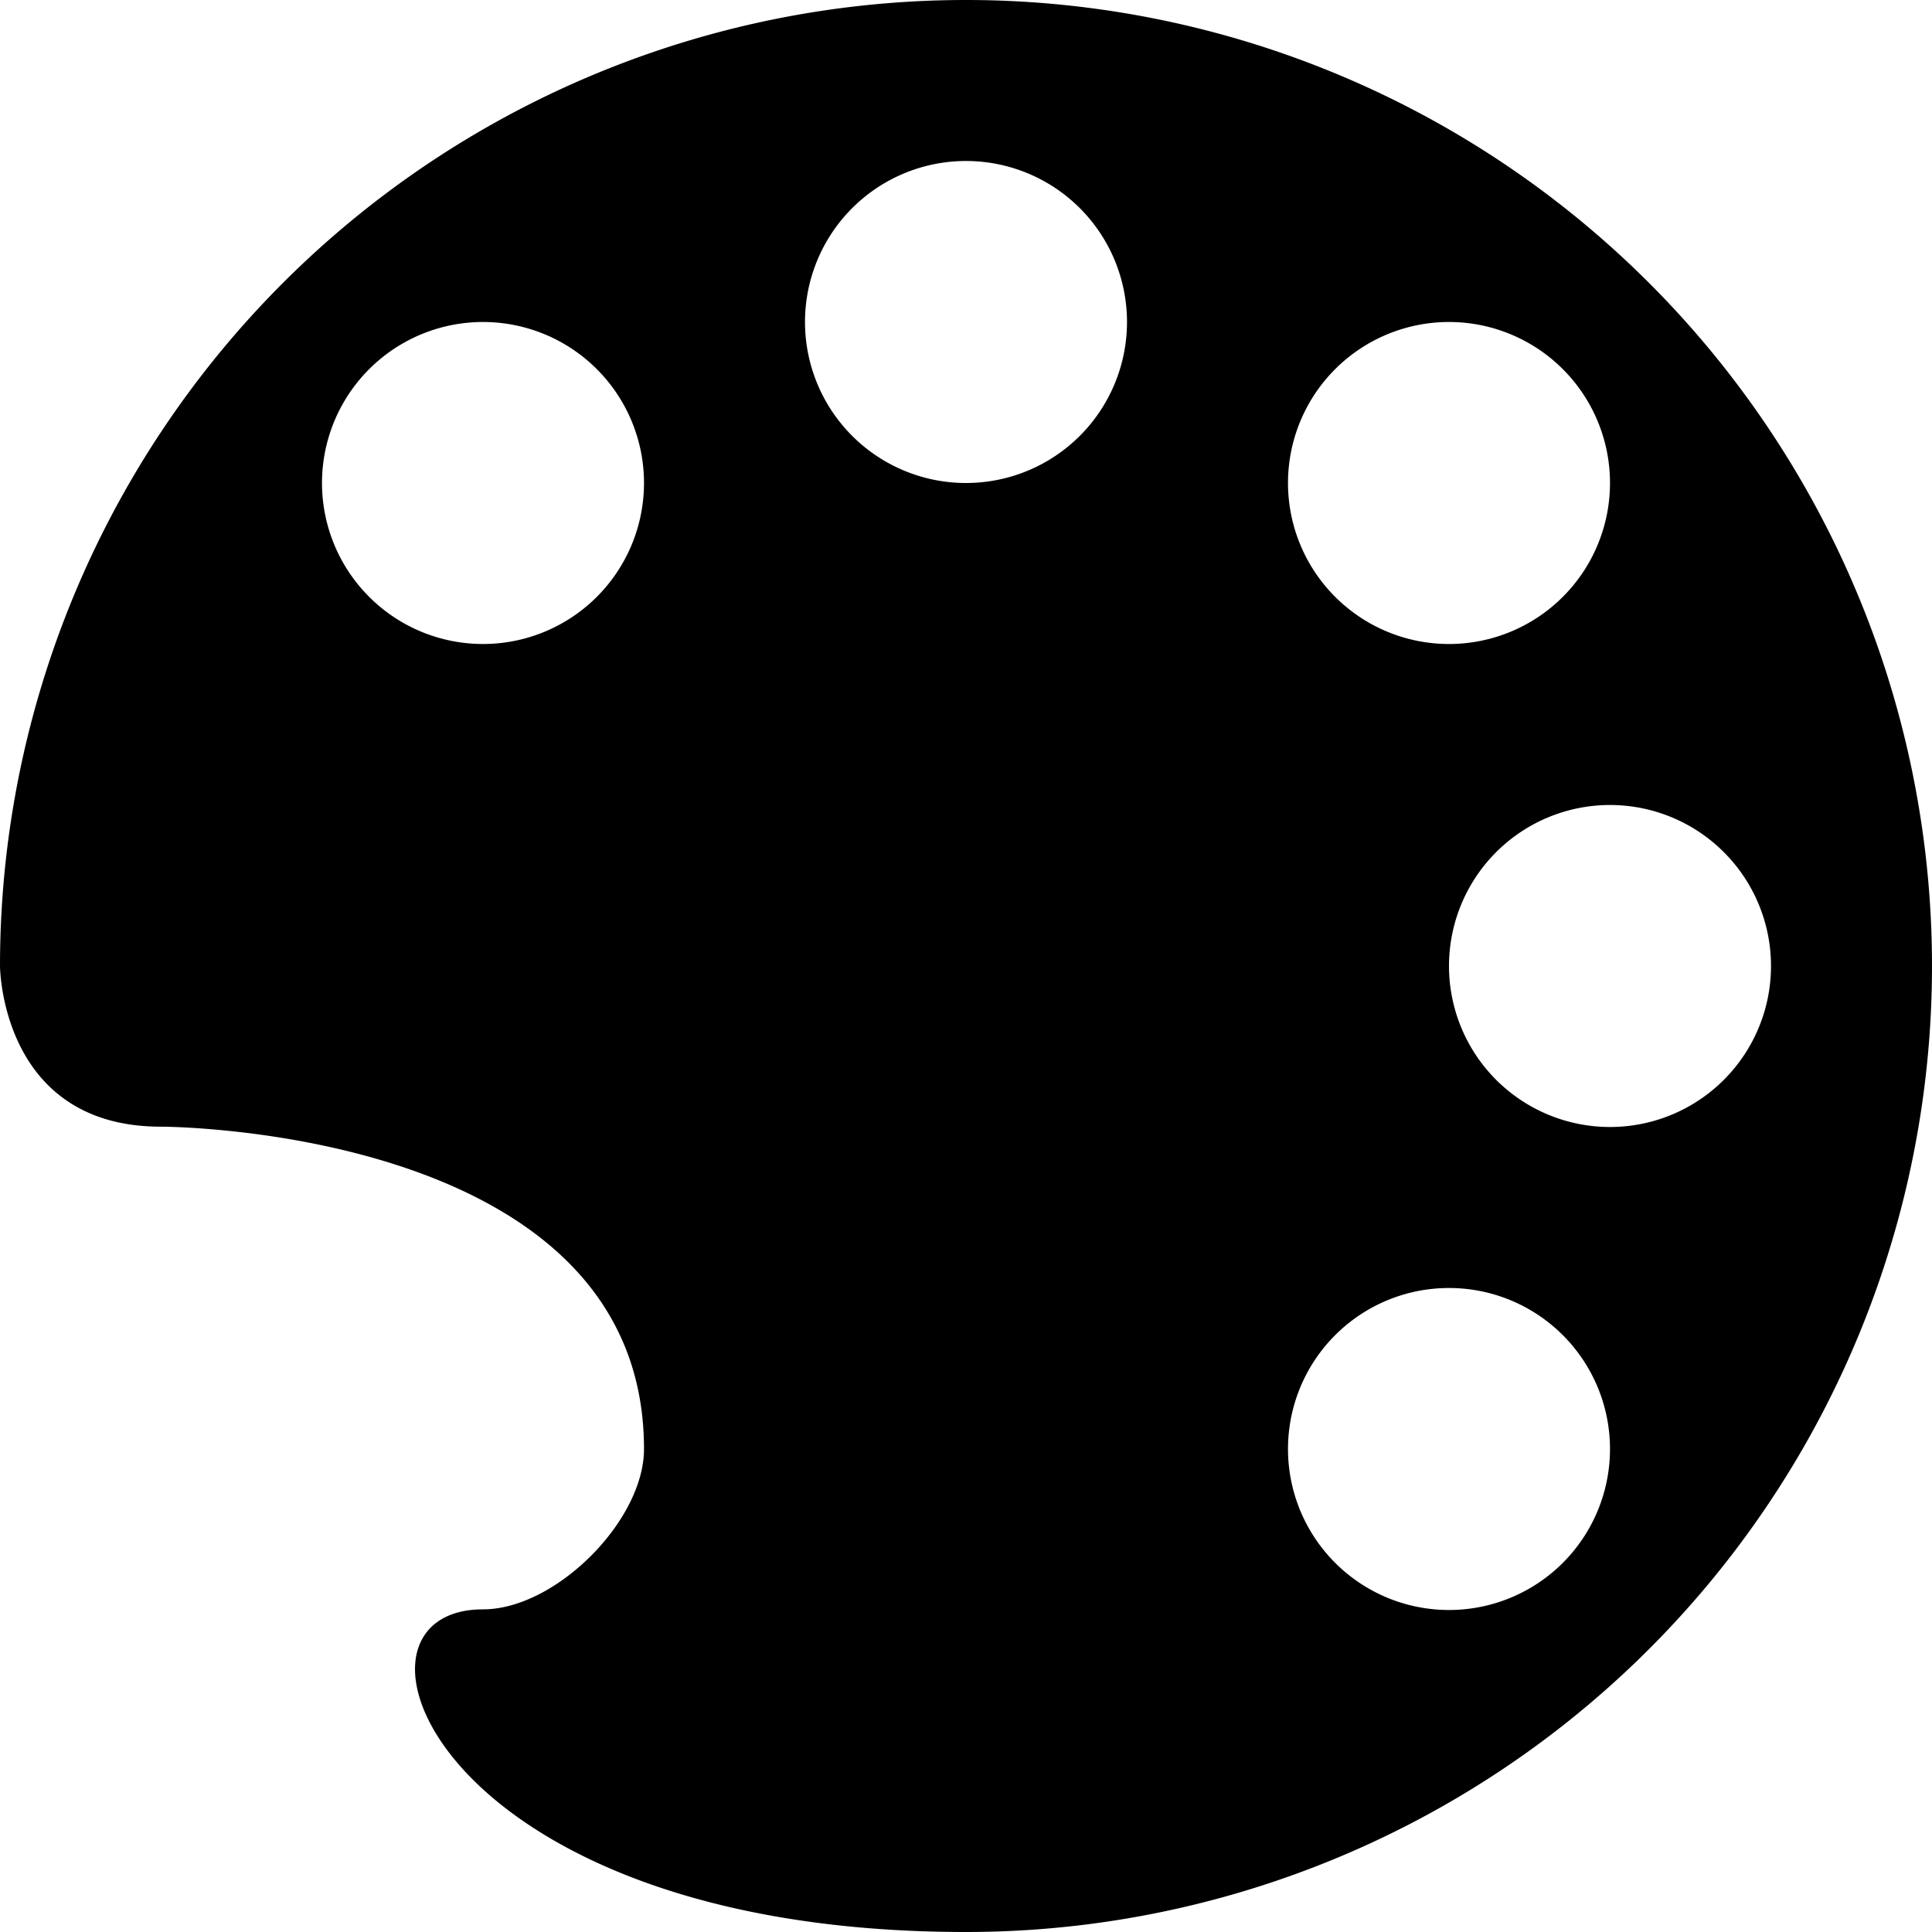 <svg width="12" height="12" xmlns="http://www.w3.org/2000/svg"><path d="M4 9c0-2.003-3-2.002-3-2.002C.003 6.998 0 6 0 6a6 6 0 1 1 6 6c-3.31 0-4-2.004-3-2.004.45 0 1-.549 1-.996zm2-6a1 1 0 1 0 0-2 1 1 0 0 0 0 2zM3 4a1 1 0 1 0 0-2 1 1 0 0 0 0 2zm6 0a1 1 0 1 0 0-2 1 1 0 0 0 0 2zm1 3a1 1 0 1 0 0-2 1 1 0 0 0 0 2zm-1 3a1 1 0 1 0 0-2 1 1 0 0 0 0 2z" fill="#000" fill-rule="evenodd"/></svg>